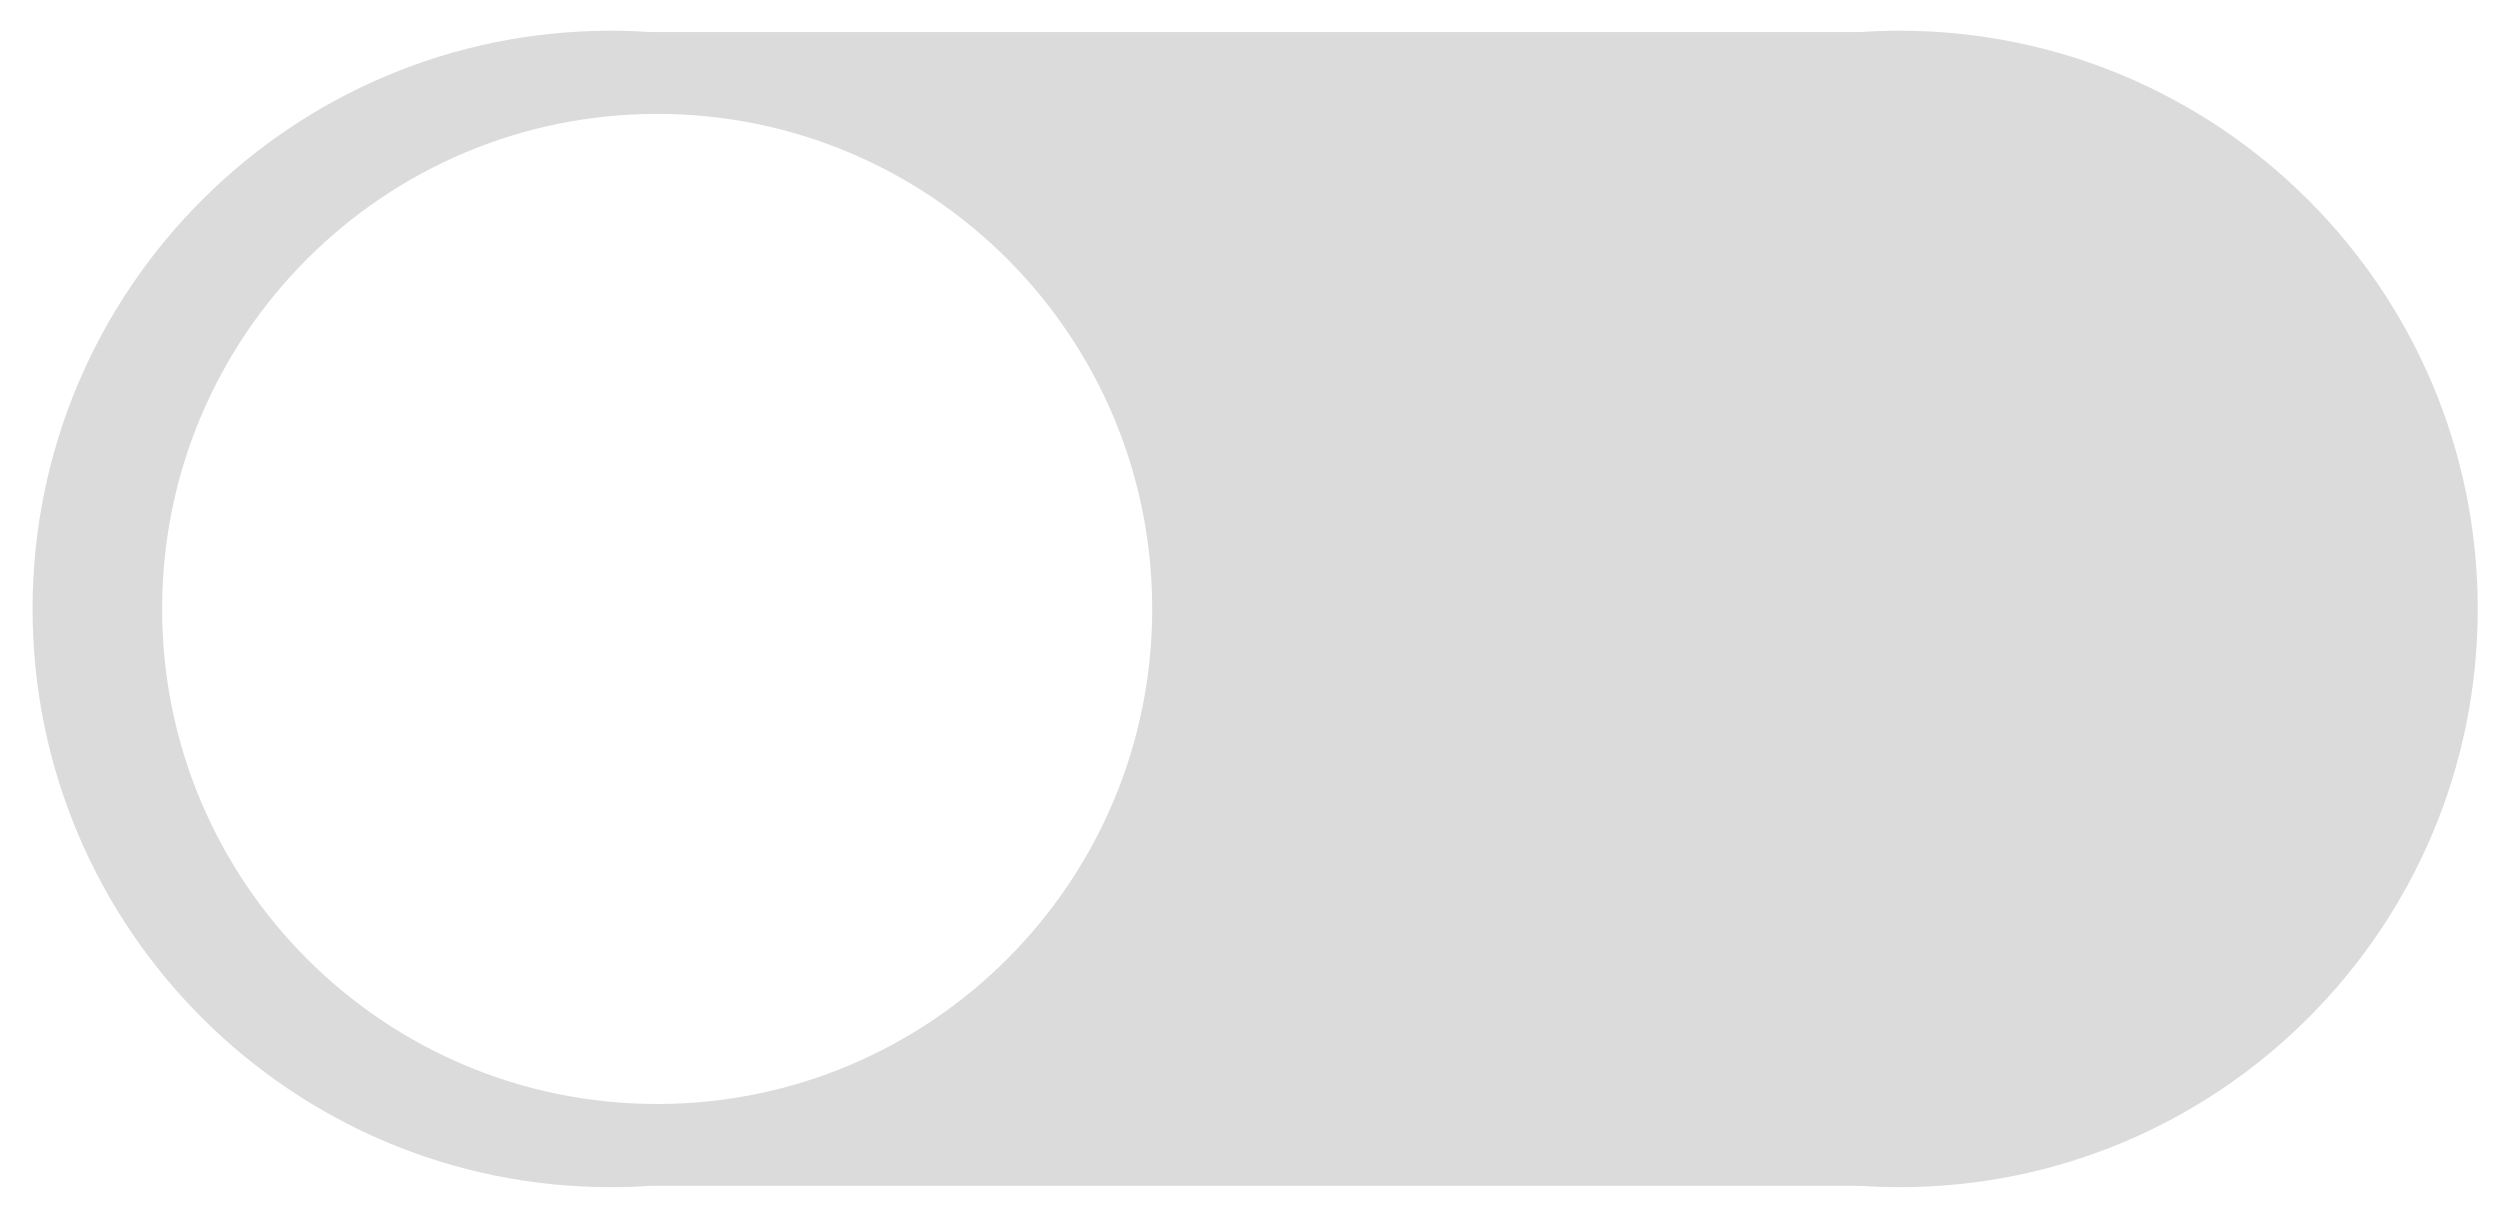 <?xml version="1.0" standalone="no"?><!DOCTYPE svg PUBLIC "-//W3C//DTD SVG 1.1//EN"
        "http://www.w3.org/Graphics/SVG/1.1/DTD/svg11.dtd">
<svg t="1514358366308" class="icon" style="" viewBox="0 0 2102 1024" version="1.1" xmlns="http://www.w3.org/2000/svg"
     p-id="6740" xmlns:xlink="http://www.w3.org/1999/xlink" width="98.531" height="48">
    <defs>
        <style type="text/css"></style>
    </defs>
    <path d="M2083.283 512c0-268.504-217.681-486.184-486.184-486.184-11.102 0-22.097 0.404-33.011 1.132h-1017.505c-10.914-0.728-21.908-1.132-33.011-1.132-268.504 0-486.184 217.681-486.184 486.184 0 268.504 217.681 486.184 486.184 486.184 11.102 0 22.124-0.404 33.037-1.132h1017.452c10.914 0.728 21.935 1.132 33.037 1.132 268.504 0 486.184-217.681 486.184-486.184v0zM968.769 512c0 229.887-186.368 416.229-416.229 416.229s-416.229-186.368-416.229-416.229 186.368-416.229 416.229-416.229c229.887 0 416.229 186.341 416.229 416.229v0zM968.769 512z"
          fill="#dbdbdb" p-id="6741"></path>
</svg>